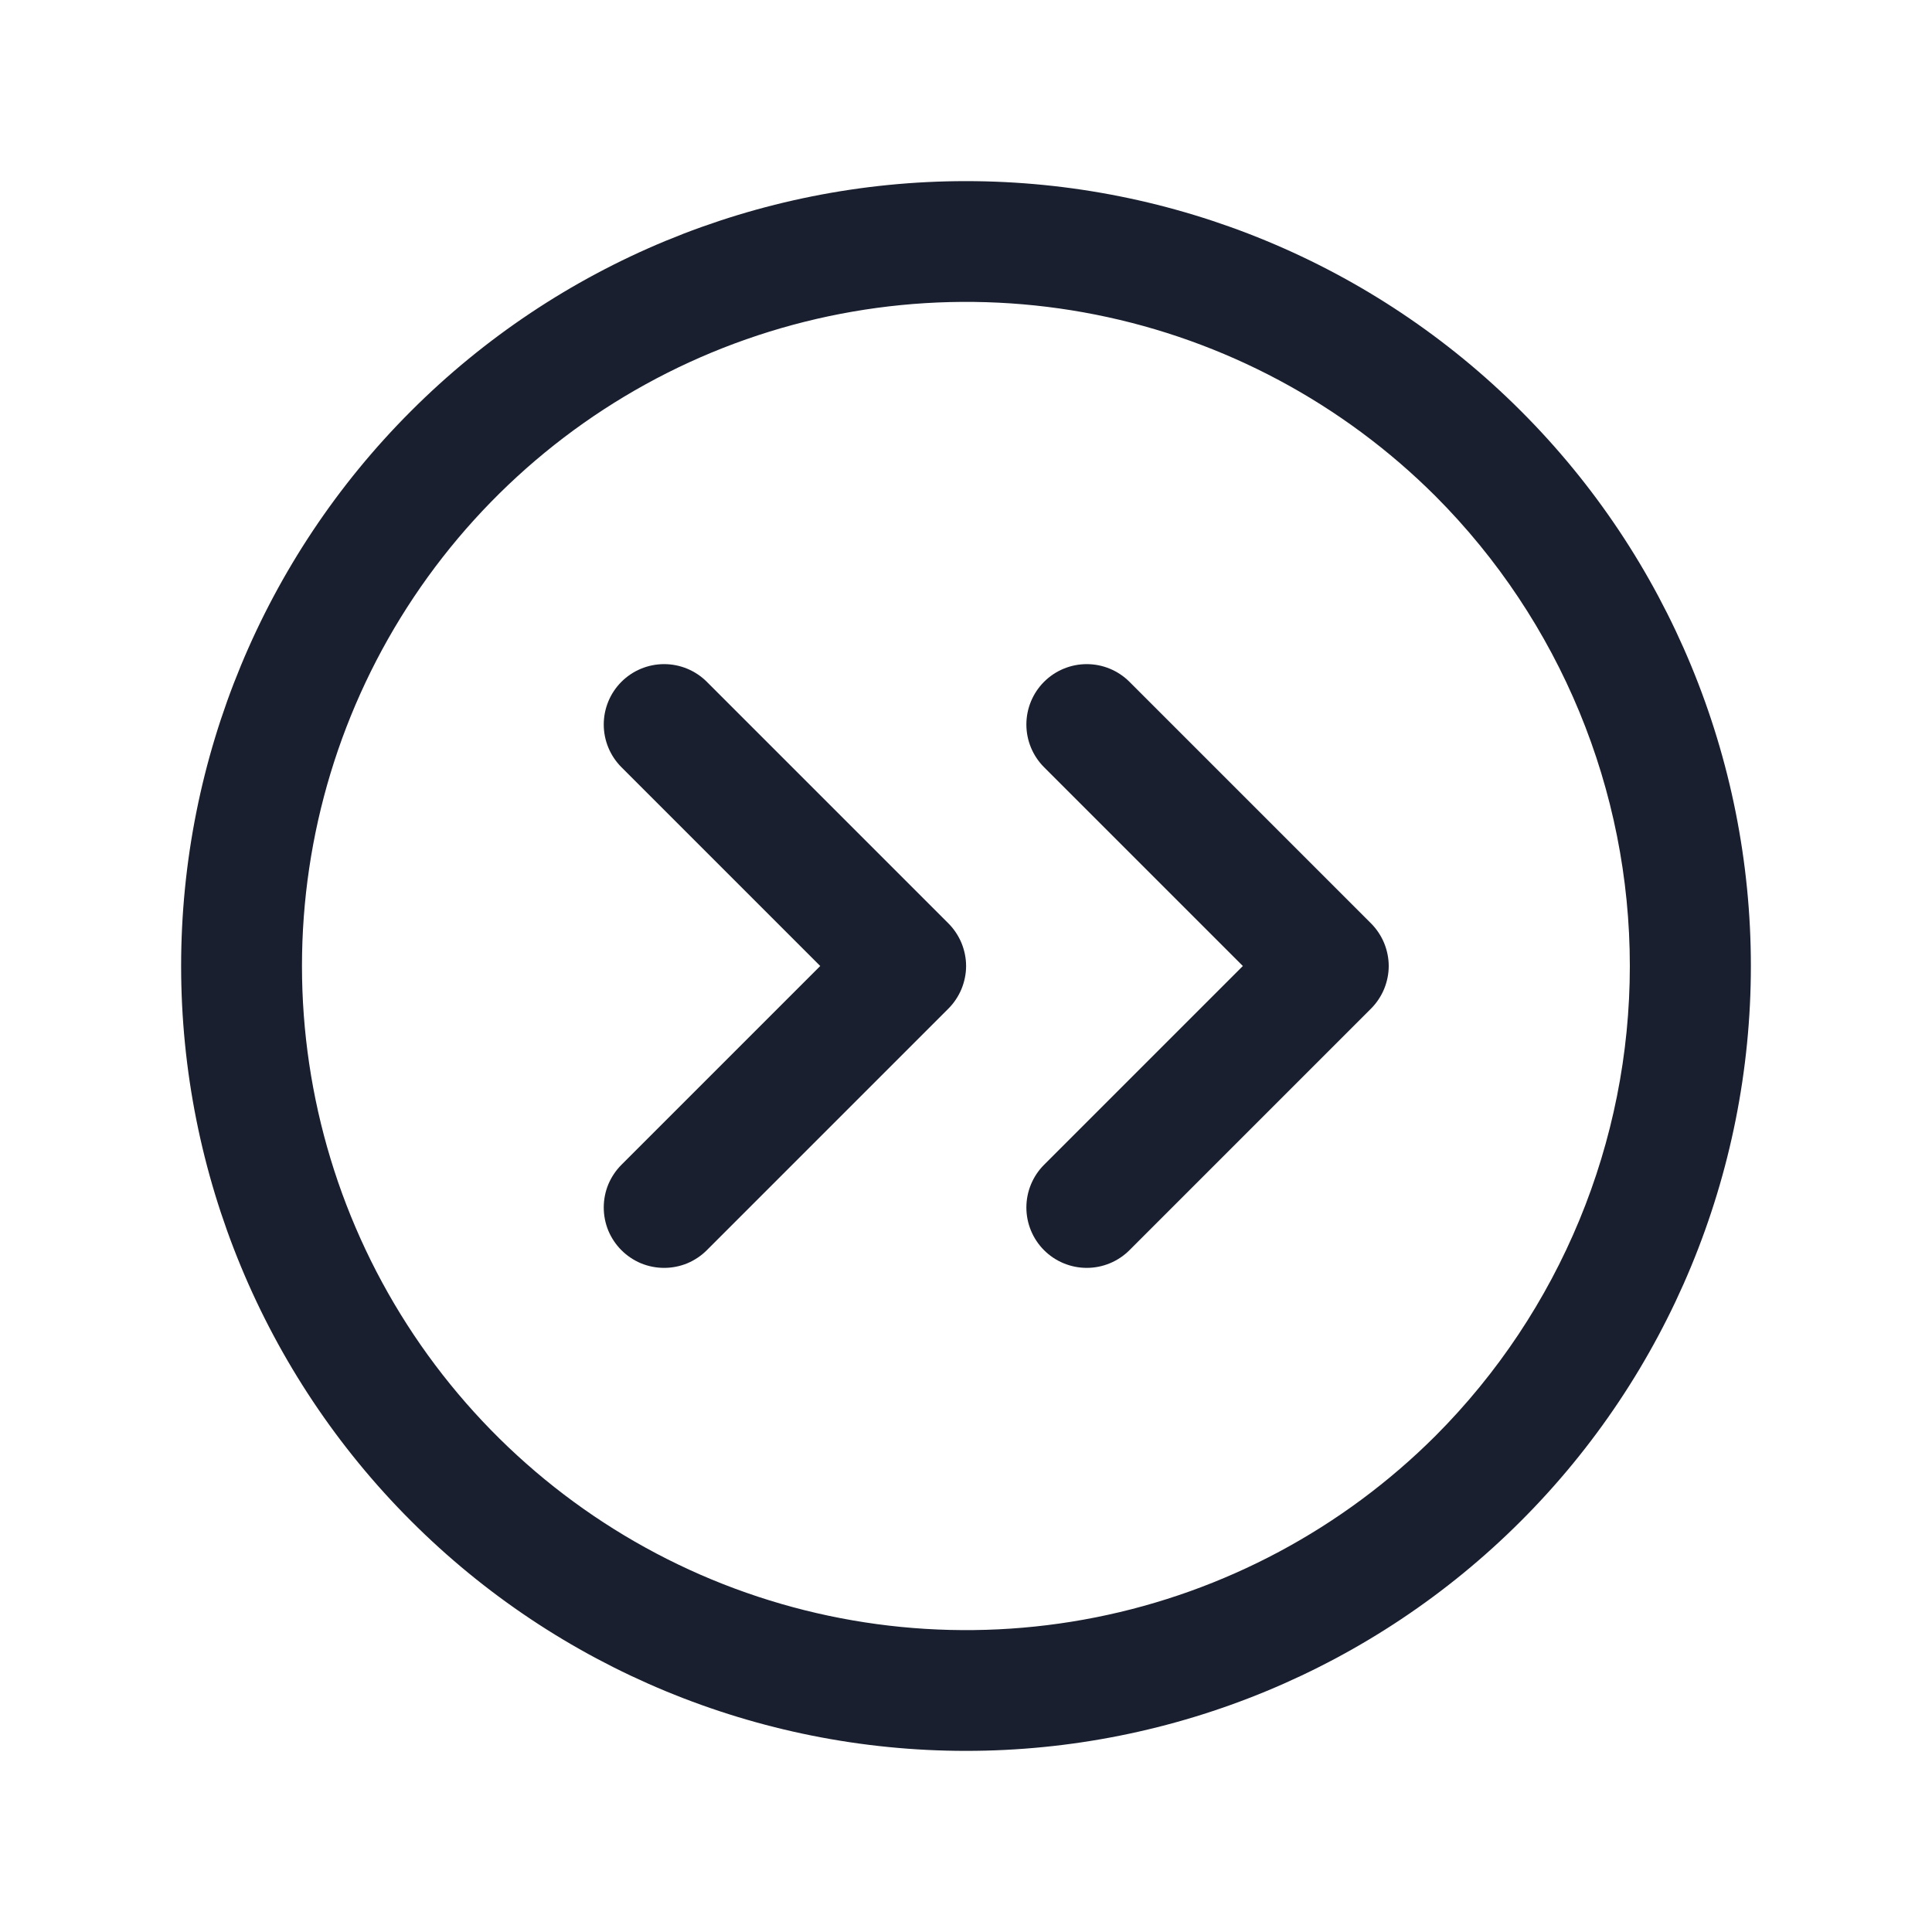 <svg width="20" height="20" viewBox="0 0 20 20" fill="none" xmlns="http://www.w3.org/2000/svg">
<path d="M15.745 4.255C14.222 2.731 12.155 1.875 10 1.875C7.845 1.875 5.778 2.731 4.255 4.255C2.731 5.778 1.875 7.845 1.875 10C1.875 12.155 2.731 14.222 4.255 15.745C5.778 17.269 7.845 18.125 10 18.125C12.155 18.125 14.222 17.269 15.745 15.745C17.269 14.222 18.125 12.155 18.125 10C18.125 7.845 17.269 5.778 15.745 4.255ZM14.862 14.862C13.9 15.823 12.675 16.478 11.342 16.743C10.008 17.008 8.626 16.872 7.37 16.352C6.113 15.831 5.04 14.95 4.284 13.819C3.529 12.689 3.126 11.36 3.126 10C3.126 8.64 3.529 7.311 4.284 6.181C5.04 5.05 6.113 4.169 7.37 3.648C8.626 3.128 10.008 2.992 11.342 3.257C12.675 3.522 13.9 4.177 14.862 5.138C16.149 6.429 16.872 8.177 16.872 10C16.872 11.823 16.149 13.571 14.862 14.862ZM9.817 9.558C9.875 9.616 9.921 9.685 9.953 9.761C9.984 9.837 10.001 9.918 10.001 10C10.001 10.082 9.984 10.163 9.953 10.239C9.921 10.315 9.875 10.384 9.817 10.442L7.317 12.942C7.259 13 7.19 13.046 7.114 13.078C7.038 13.109 6.957 13.125 6.875 13.125C6.793 13.125 6.712 13.109 6.636 13.078C6.56 13.046 6.491 13 6.433 12.942C6.375 12.884 6.329 12.815 6.297 12.739C6.266 12.663 6.25 12.582 6.25 12.5C6.25 12.418 6.266 12.336 6.297 12.261C6.329 12.185 6.375 12.116 6.433 12.058L8.491 10L6.433 7.942C6.316 7.825 6.25 7.666 6.25 7.5C6.25 7.334 6.316 7.175 6.433 7.058C6.55 6.941 6.709 6.875 6.875 6.875C7.041 6.875 7.2 6.941 7.317 7.058L9.817 9.558ZM14.192 9.558C14.25 9.616 14.296 9.685 14.328 9.761C14.359 9.837 14.376 9.918 14.376 10C14.376 10.082 14.359 10.163 14.328 10.239C14.296 10.315 14.25 10.384 14.192 10.442L11.692 12.942C11.575 13.059 11.416 13.125 11.25 13.125C11.084 13.125 10.925 13.059 10.808 12.942C10.691 12.825 10.625 12.666 10.625 12.5C10.625 12.334 10.691 12.175 10.808 12.058L12.866 10L10.808 7.942C10.691 7.825 10.625 7.666 10.625 7.5C10.625 7.334 10.691 7.175 10.808 7.058C10.925 6.941 11.084 6.875 11.25 6.875C11.416 6.875 11.575 6.941 11.692 7.058L14.192 9.558Z" fill="#191F2E"/>
</svg>

